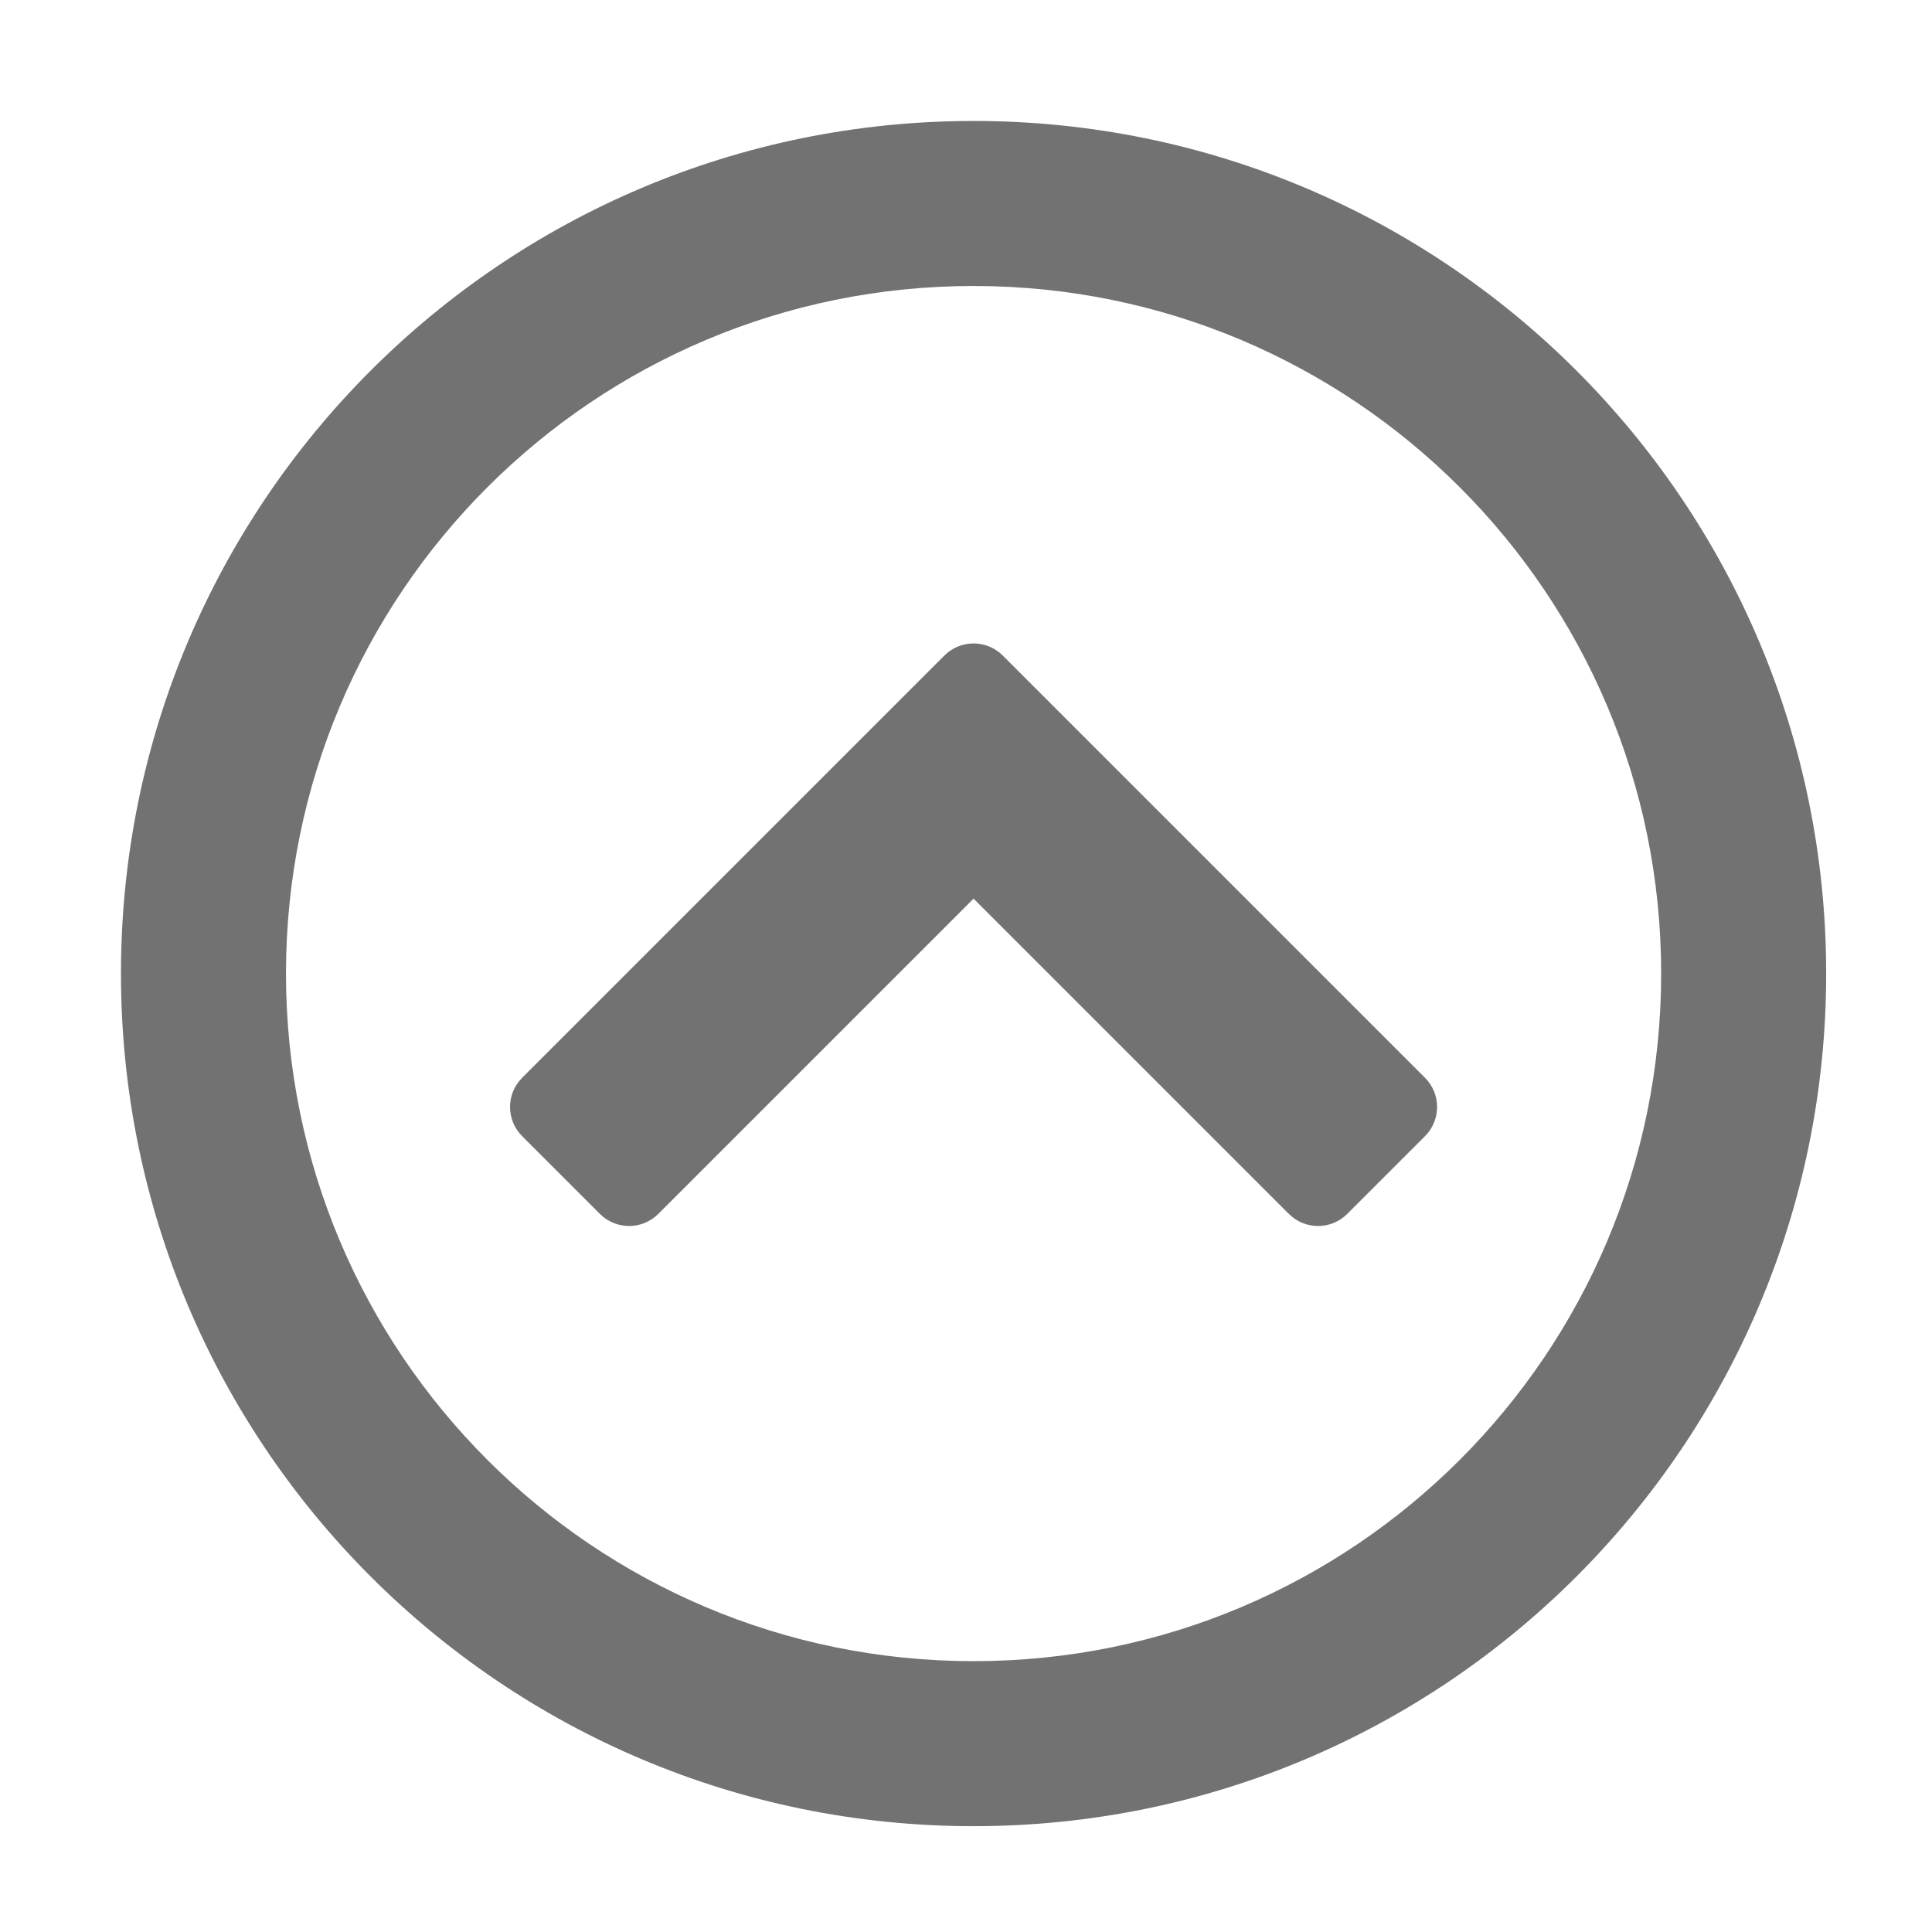 ﻿<?xml version='1.0' encoding='UTF-8'?>
<svg viewBox="-1.548 -1.548 32 32" xmlns="http://www.w3.org/2000/svg">
  <g transform="matrix(0.999, 0, 0, 0.999, 0, 0)">
    <g transform="matrix(0.057, 0, 0, 0.057, 0, 0)">
      <path d="M264.5, 163.5L387.3, 286.3C392, 291 392, 298.6 387.3, 303.3L364.7, 325.9C360, 330.6 352.4, 330.6 347.7, 325.9L256, 234.2L164.3, 325.9C159.6, 330.6 152, 330.6 147.3, 325.9L124.7, 303.3C120, 298.6 120, 291 124.7, 286.3L247.5, 163.5C252.2, 158.8 259.8, 158.8 264.5, 163.5zM504, 256C504, 393 393, 504 256, 504C119, 504 8, 393 8, 256C8, 119 119, 8 256, 8C393, 8 504, 119 504, 256zM456, 256C456, 145.5 366.5, 56 256, 56C145.5, 56 56, 145.5 56, 256C56, 366.5 145.5, 456 256, 456C366.5, 456 456, 366.5 456, 256z" fill="#727272" fill-opacity="1" class="Black" />
    </g>
  </g>
</svg>